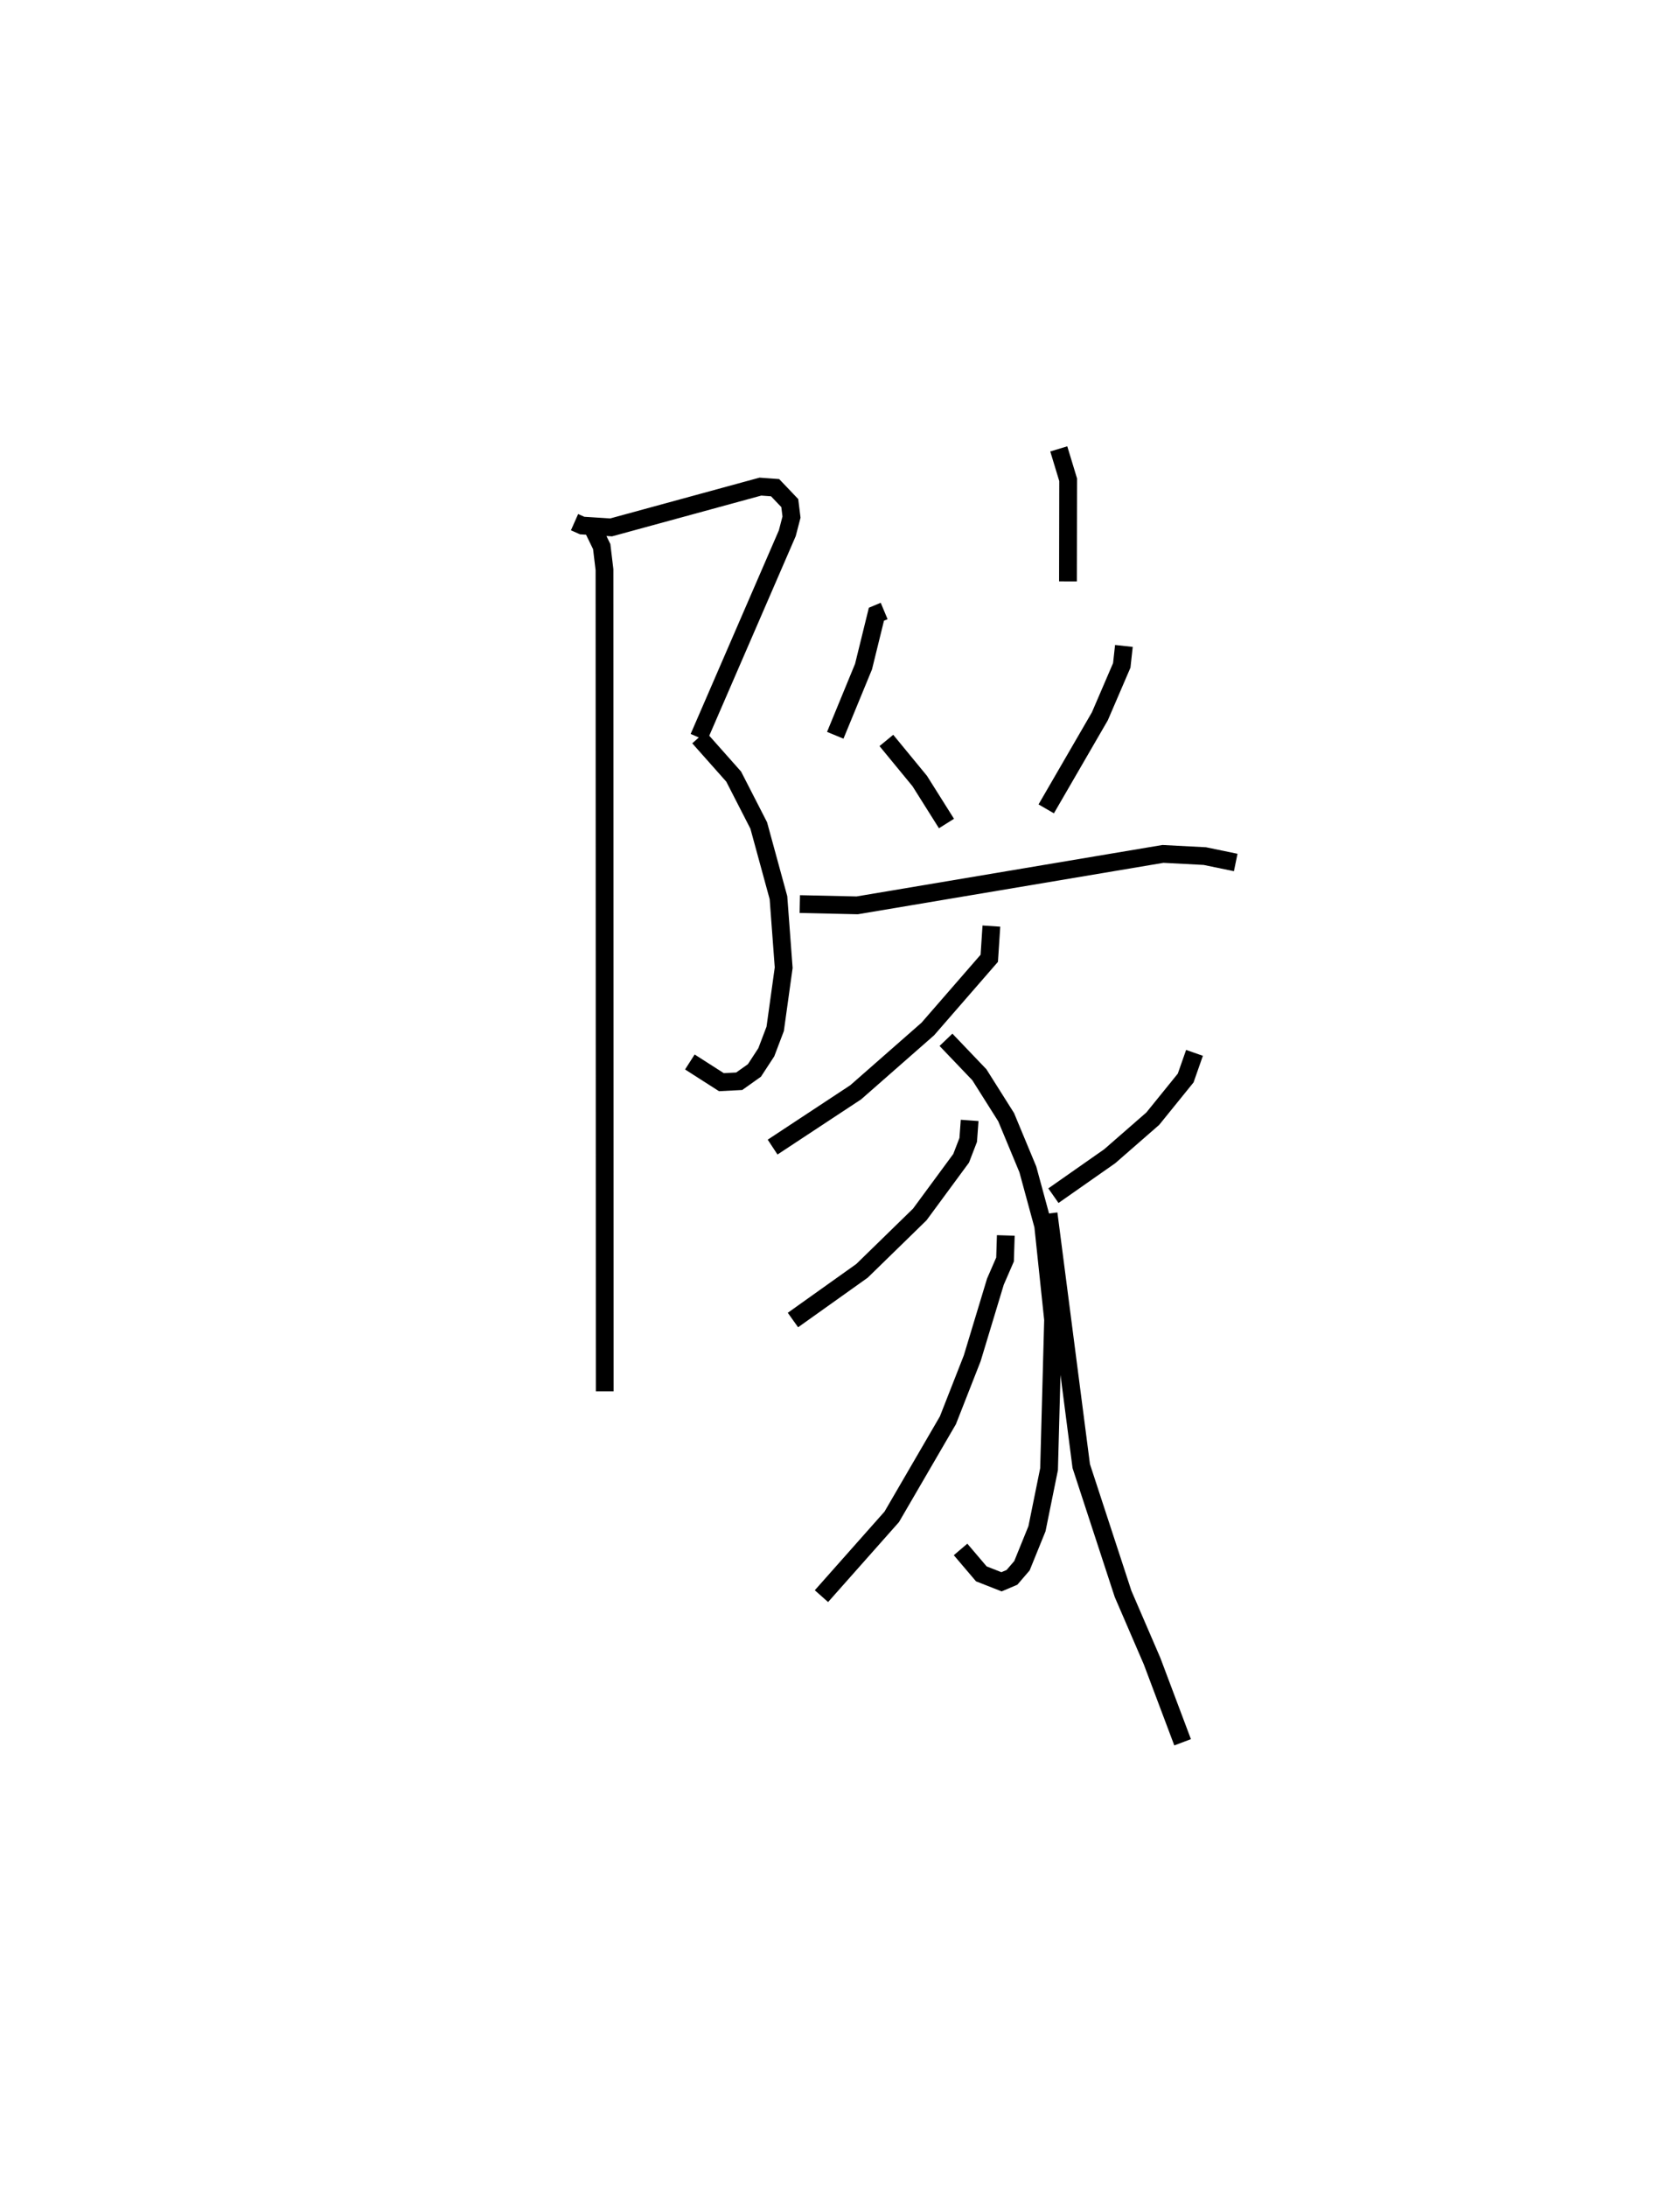 <?xml version="1.0" encoding="utf-8" ?>
<svg baseProfile="full" height="122.995" version="1.1" width="94.536" xmlns="http://www.w3.org/2000/svg" xmlns:ev="http://www.w3.org/2001/xml-events" xmlns:xlink="http://www.w3.org/1999/xlink"><defs /><rect fill="white" height="122.995" width="94.536" x="0" y="0" /><path d="M25,25 m0.0,0.0 m7.33,4.37 l0.429,0.19 1.63,0.104 l8.4,-2.294 0.827,0.06 l0.826,0.867 0.097,0.787 l-0.237,0.909 -4.979,11.487 m0.005,-0.003 l1.957,2.204 1.41,2.749 l1.11,4.061 0.294,3.938 l-0.478,3.44 -0.501,1.318 l-0.668,1.022 -0.856,0.607 l-1.002,0.052 -1.775,-1.136 m-5.483,-30.062 l0.523,1.075 0.156,1.298 l0.014,46.213 m25.549,-53.008 l0.528,1.737 -0.01,5.716 m-10.344,1.664 l-0.435,0.182 -0.725,2.946 l-1.591,3.864 m2.876,0.29 l1.878,2.284 1.504,2.389 m9.984,-9.988 l-0.12,1.093 -1.233,2.865 l-3.018,5.206 m-13.867,5.355 l3.228,0.072 17.208,-2.894 l2.353,0.123 1.741,0.36 m-13.749,3.576 l-0.119,1.813 -3.457,3.975 l-4.059,3.562 -4.676,3.082 m9.756,-6.035 l1.88,1.967 1.506,2.386 l1.221,2.936 0.863,3.172 l0.557,5.284 -0.226,8.403 l-0.68,3.352 -0.845,2.081 l-0.562,0.654 -0.588,0.25 l-1.136,-0.446 -1.169,-1.374 m0.511,-24.131 l-0.08,1.097 -0.398,1.033 l-2.328,3.161 -3.251,3.17 l-3.886,2.767 m11.978,-4.758 l-0.043,1.354 -0.542,1.245 l-1.304,4.31 -1.369,3.488 l-3.16,5.431 -3.956,4.461 m20.992,-30.558 l-0.496,1.415 -1.852,2.287 l-2.423,2.113 -3.168,2.218 m-0.272,1.005 l1.838,14.203 2.353,7.189 l1.634,3.786 1.717,4.561 " fill="none" stroke="black" stroke-width="1" /></svg>